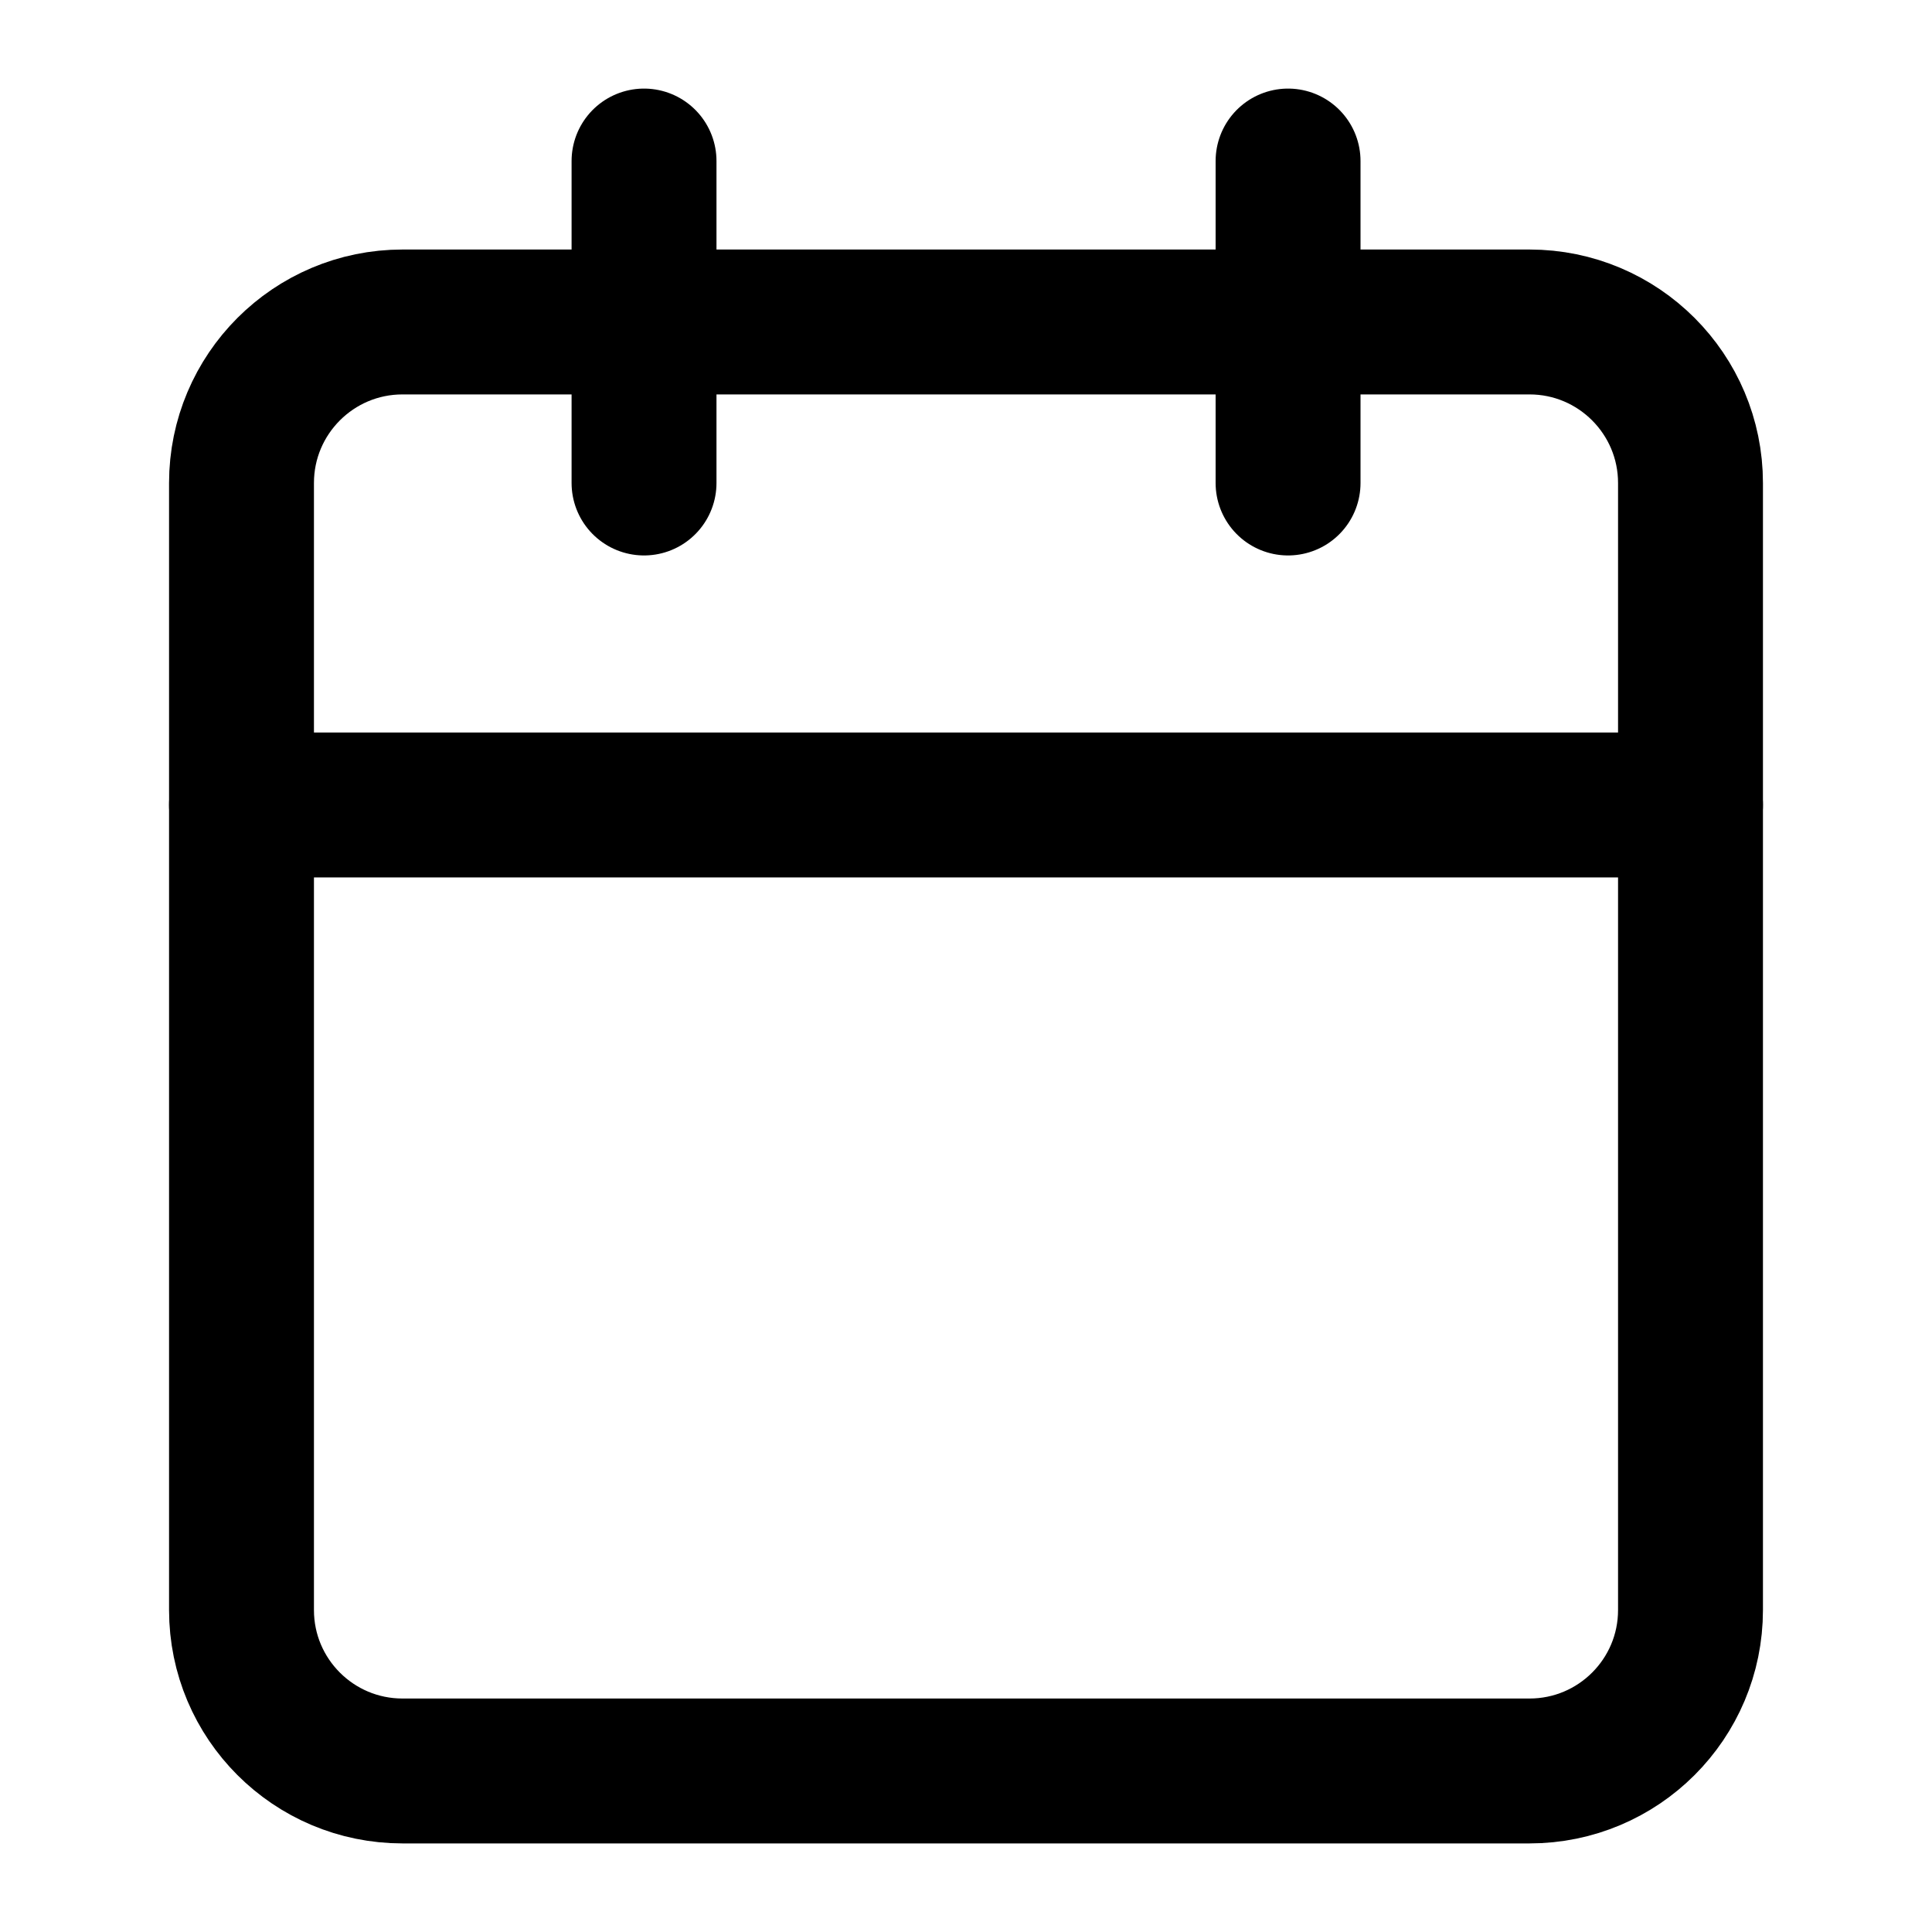 <svg width="20" height="20" viewBox="0 0 20 20" fill="none" xmlns="http://www.w3.org/2000/svg">
<path d="M15.833 3.333H4.167C3.246 3.333 2.5 4.08 2.5 5V16.667C2.5 17.587 3.246 18.333 4.167 18.333H15.833C16.754 18.333 17.5 17.587 17.5 16.667V5C17.5 4.08 16.754 3.333 15.833 3.333Z" stroke="current" stroke-width="1.5" stroke-linecap="round" stroke-linejoin="round"/>
<path d="M13.334 1.667V5" stroke="current" stroke-width="1.5" stroke-linecap="round" stroke-linejoin="round"/>
<path d="M6.667 1.667V5" stroke="current" stroke-width="1.5" stroke-linecap="round" stroke-linejoin="round"/>
<path d="M2.5 8.333H17.5" stroke="current" stroke-width="1.5" stroke-linecap="round" stroke-linejoin="round"/>
</svg>
